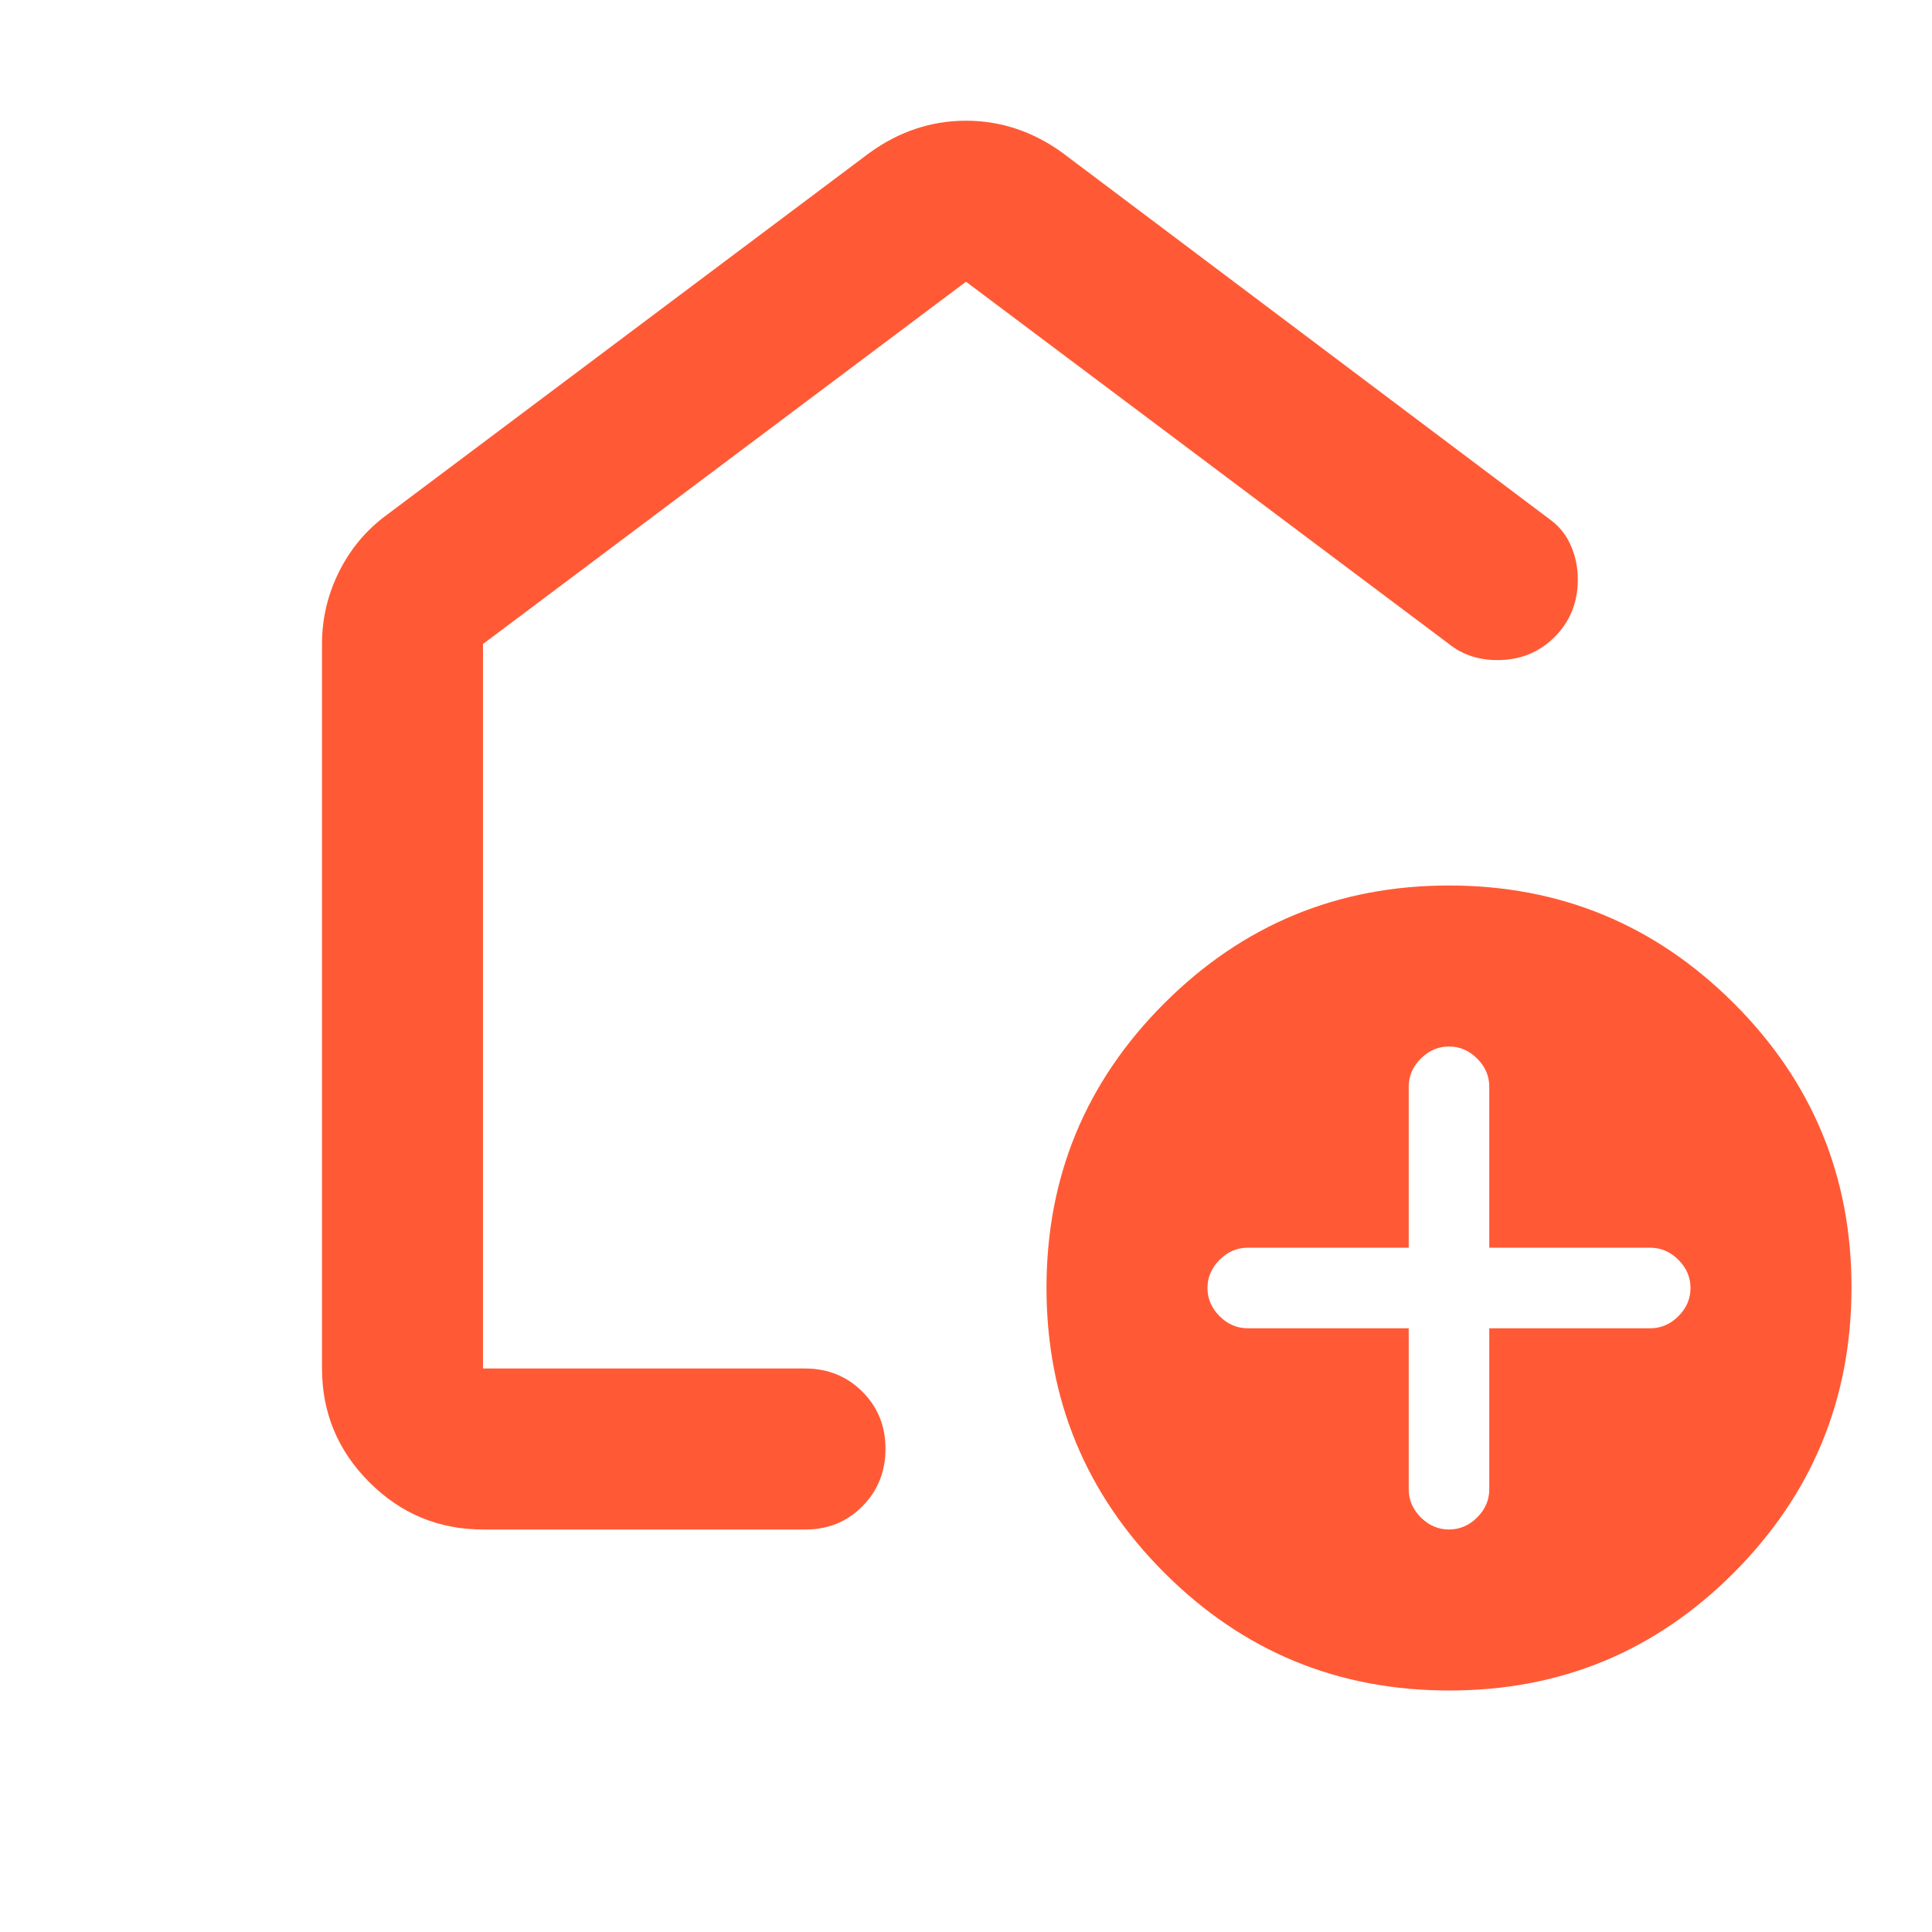 <svg width="33" height="33" viewBox="0 0 33 33" fill="none" xmlns="http://www.w3.org/2000/svg">
<path d="M24.062 22.688V25.438C24.062 25.621 24.131 25.781 24.269 25.919C24.406 26.056 24.567 26.125 24.75 26.125C24.933 26.125 25.094 26.056 25.231 25.919C25.369 25.781 25.438 25.621 25.438 25.438V22.688H28.188C28.371 22.688 28.531 22.619 28.669 22.481C28.806 22.344 28.875 22.183 28.875 22C28.875 21.817 28.806 21.656 28.669 21.519C28.531 21.381 28.371 21.312 28.188 21.312H25.438V18.562C25.438 18.379 25.369 18.219 25.231 18.081C25.094 17.944 24.933 17.875 24.75 17.875C24.567 17.875 24.406 17.944 24.269 18.081C24.131 18.219 24.062 18.379 24.062 18.562V21.312H21.312C21.129 21.312 20.969 21.381 20.831 21.519C20.694 21.656 20.625 21.817 20.625 22C20.625 22.183 20.694 22.344 20.831 22.481C20.969 22.619 21.129 22.688 21.312 22.688H24.062ZM24.75 28.875C22.848 28.875 21.227 28.204 19.887 26.863C18.547 25.522 17.876 23.901 17.875 22C17.874 20.099 18.545 18.478 19.887 17.137C21.229 15.796 22.85 15.125 24.75 15.125C26.65 15.125 28.272 15.796 29.615 17.137C30.958 18.478 31.628 20.099 31.625 22C31.622 23.901 30.952 25.523 29.613 26.865C28.275 28.207 26.654 28.877 24.75 28.875ZM5.5 23.375V11C5.5 10.565 5.598 10.152 5.793 9.762C5.988 9.373 6.257 9.052 6.6 8.8L14.85 2.612C15.102 2.429 15.366 2.292 15.641 2.2C15.916 2.108 16.202 2.062 16.5 2.062C16.798 2.062 17.084 2.108 17.359 2.2C17.634 2.292 17.898 2.429 18.15 2.612L26.469 8.869C26.629 8.983 26.75 9.132 26.83 9.316C26.911 9.499 26.951 9.694 26.95 9.9C26.95 10.29 26.818 10.616 26.554 10.88C26.29 11.144 25.964 11.276 25.575 11.275C25.415 11.275 25.266 11.252 25.128 11.206C24.991 11.16 24.865 11.092 24.75 11L16.5 4.812L8.25 11V23.375H13.75C14.14 23.375 14.466 23.507 14.73 23.771C14.994 24.035 15.126 24.361 15.125 24.75C15.124 25.139 14.992 25.465 14.729 25.73C14.466 25.995 14.14 26.127 13.75 26.125H8.25C7.494 26.125 6.847 25.856 6.309 25.318C5.77 24.78 5.501 24.132 5.5 23.375Z" fill="#FF5A35"/>
</svg>
